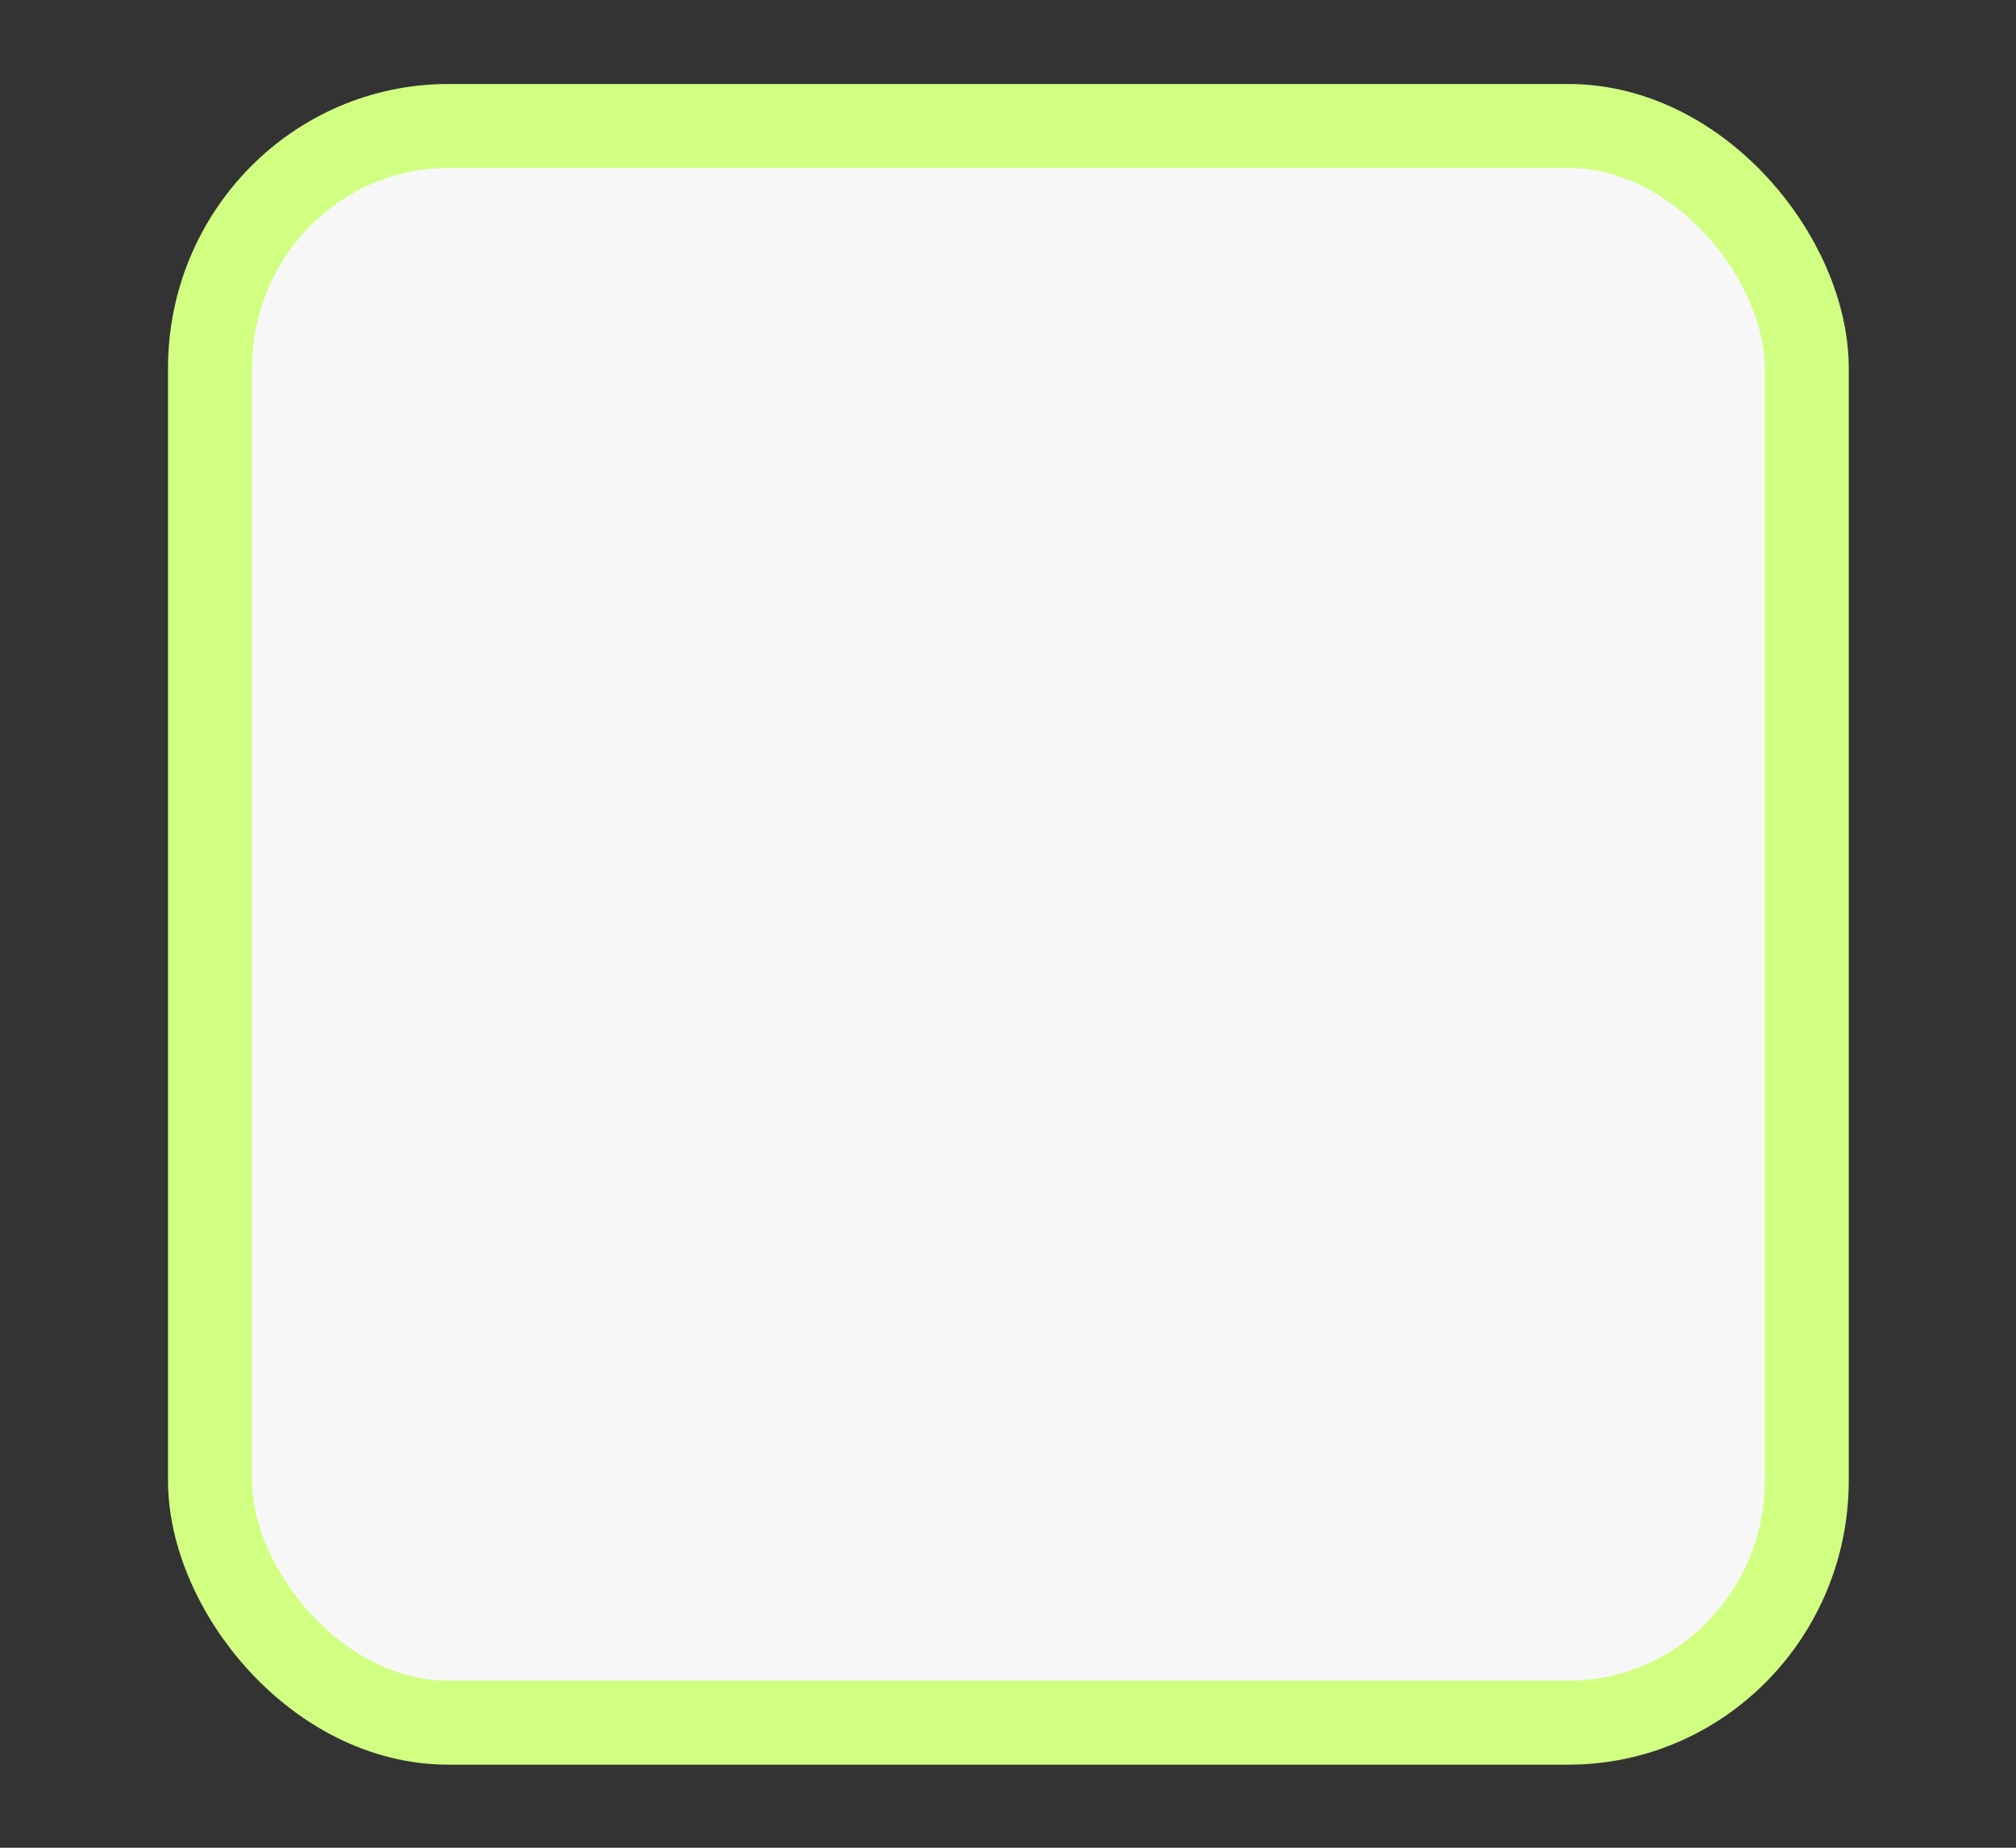 <svg viewBox="0 0 24 22" xmlns="http://www.w3.org/2000/svg"><rect x="0" y="0" width="24" height="22" fill="#333333" stroke="none"/><rect x="345" y="522.86" width="19.009" height="19.011" rx="2.838" ry="2.884" color="#000" fill="#f7f7f7" stroke="#d1ff82" stroke-linejoin="round" transform="translate(-342.5 -521.36)"/></svg>
